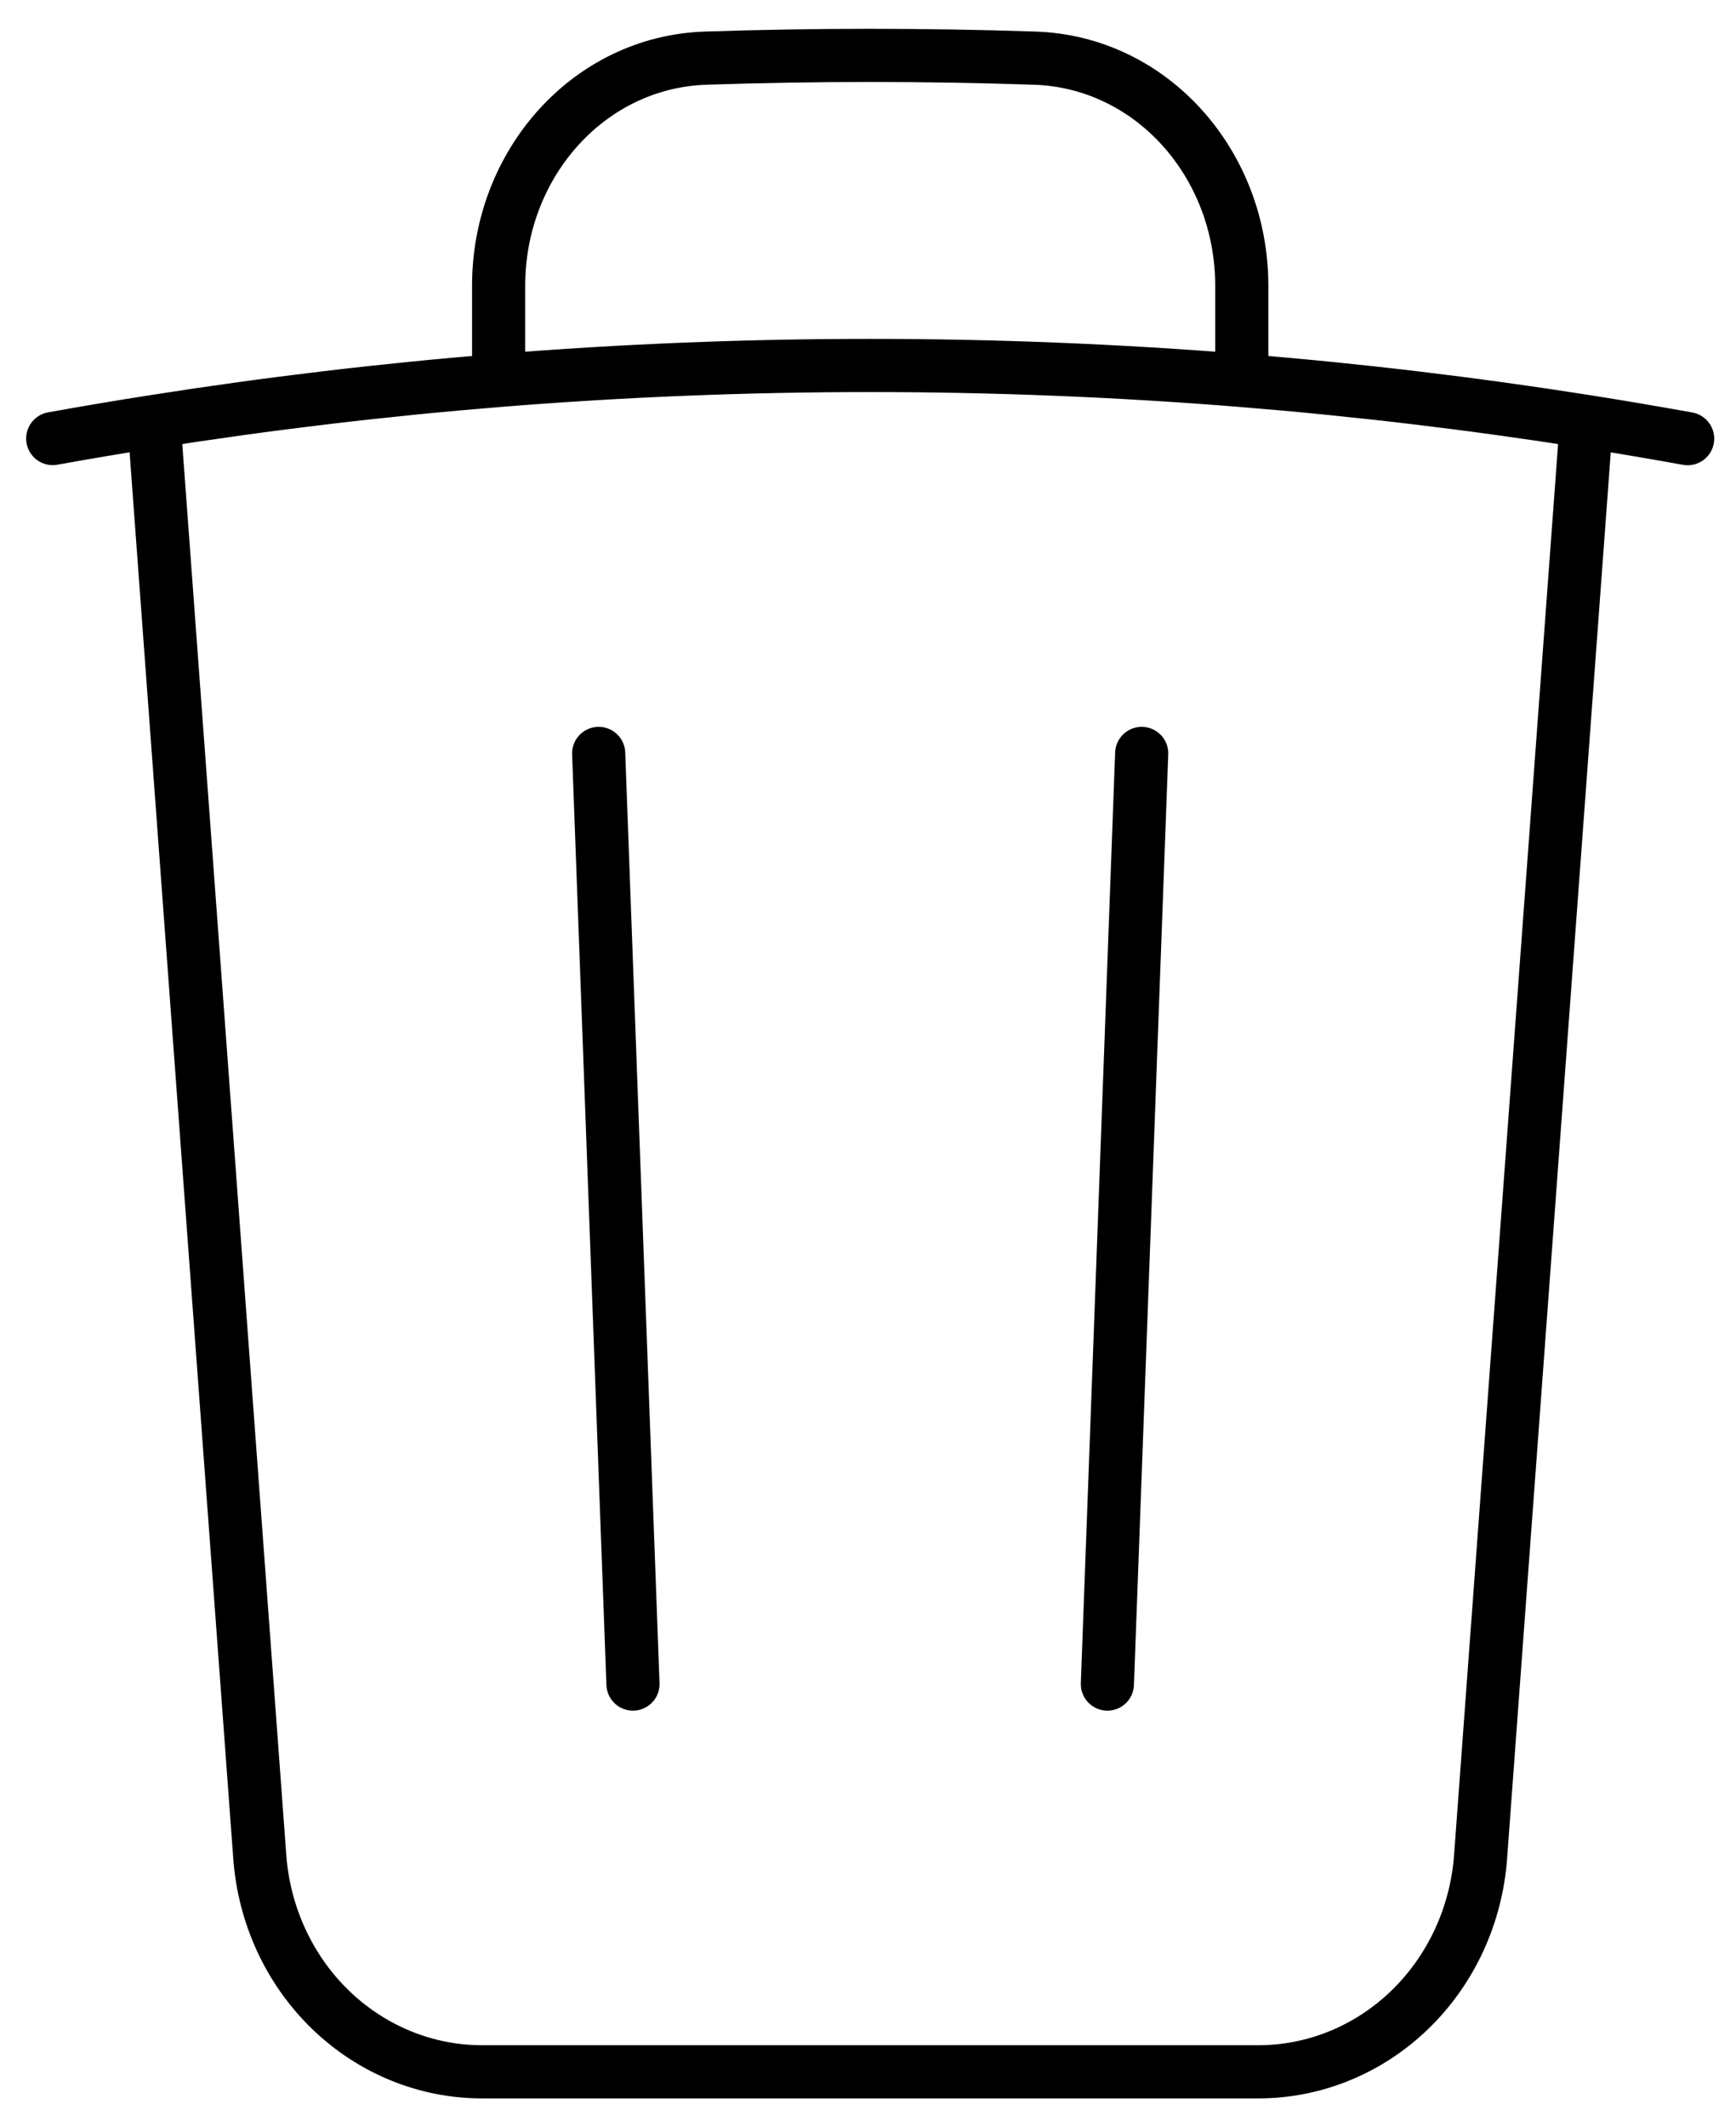 <svg width="49" height="60" viewBox="0 0 49 60" fill="none" xmlns="http://www.w3.org/2000/svg">
<path d="M32.225 21.252L31.257 47.502M17.866 47.502L16.898 21.252M44.777 11.889C45.733 12.041 46.684 12.201 47.635 12.373M44.777 11.889L41.79 52.381C41.668 54.03 40.954 55.569 39.79 56.693C38.627 57.816 37.099 58.44 35.514 58.439H13.609C12.024 58.44 10.497 57.816 9.333 56.693C8.169 55.569 7.455 54.03 7.333 52.381L4.346 11.889M44.777 11.889C41.549 11.38 38.304 10.994 35.05 10.731M4.346 11.889C3.39 12.038 2.439 12.198 1.488 12.37M4.346 11.889C7.574 11.38 10.819 10.994 14.074 10.731M35.05 10.731V8.059C35.05 4.618 32.505 1.748 29.204 1.64C26.11 1.537 23.013 1.537 19.919 1.64C16.619 1.748 14.074 4.621 14.074 8.059V10.731M35.05 10.731C28.068 10.168 21.055 10.168 14.074 10.731" stroke="black" stroke-width="1.5" stroke-linecap="round" stroke-linejoin="round"/>
</svg>
